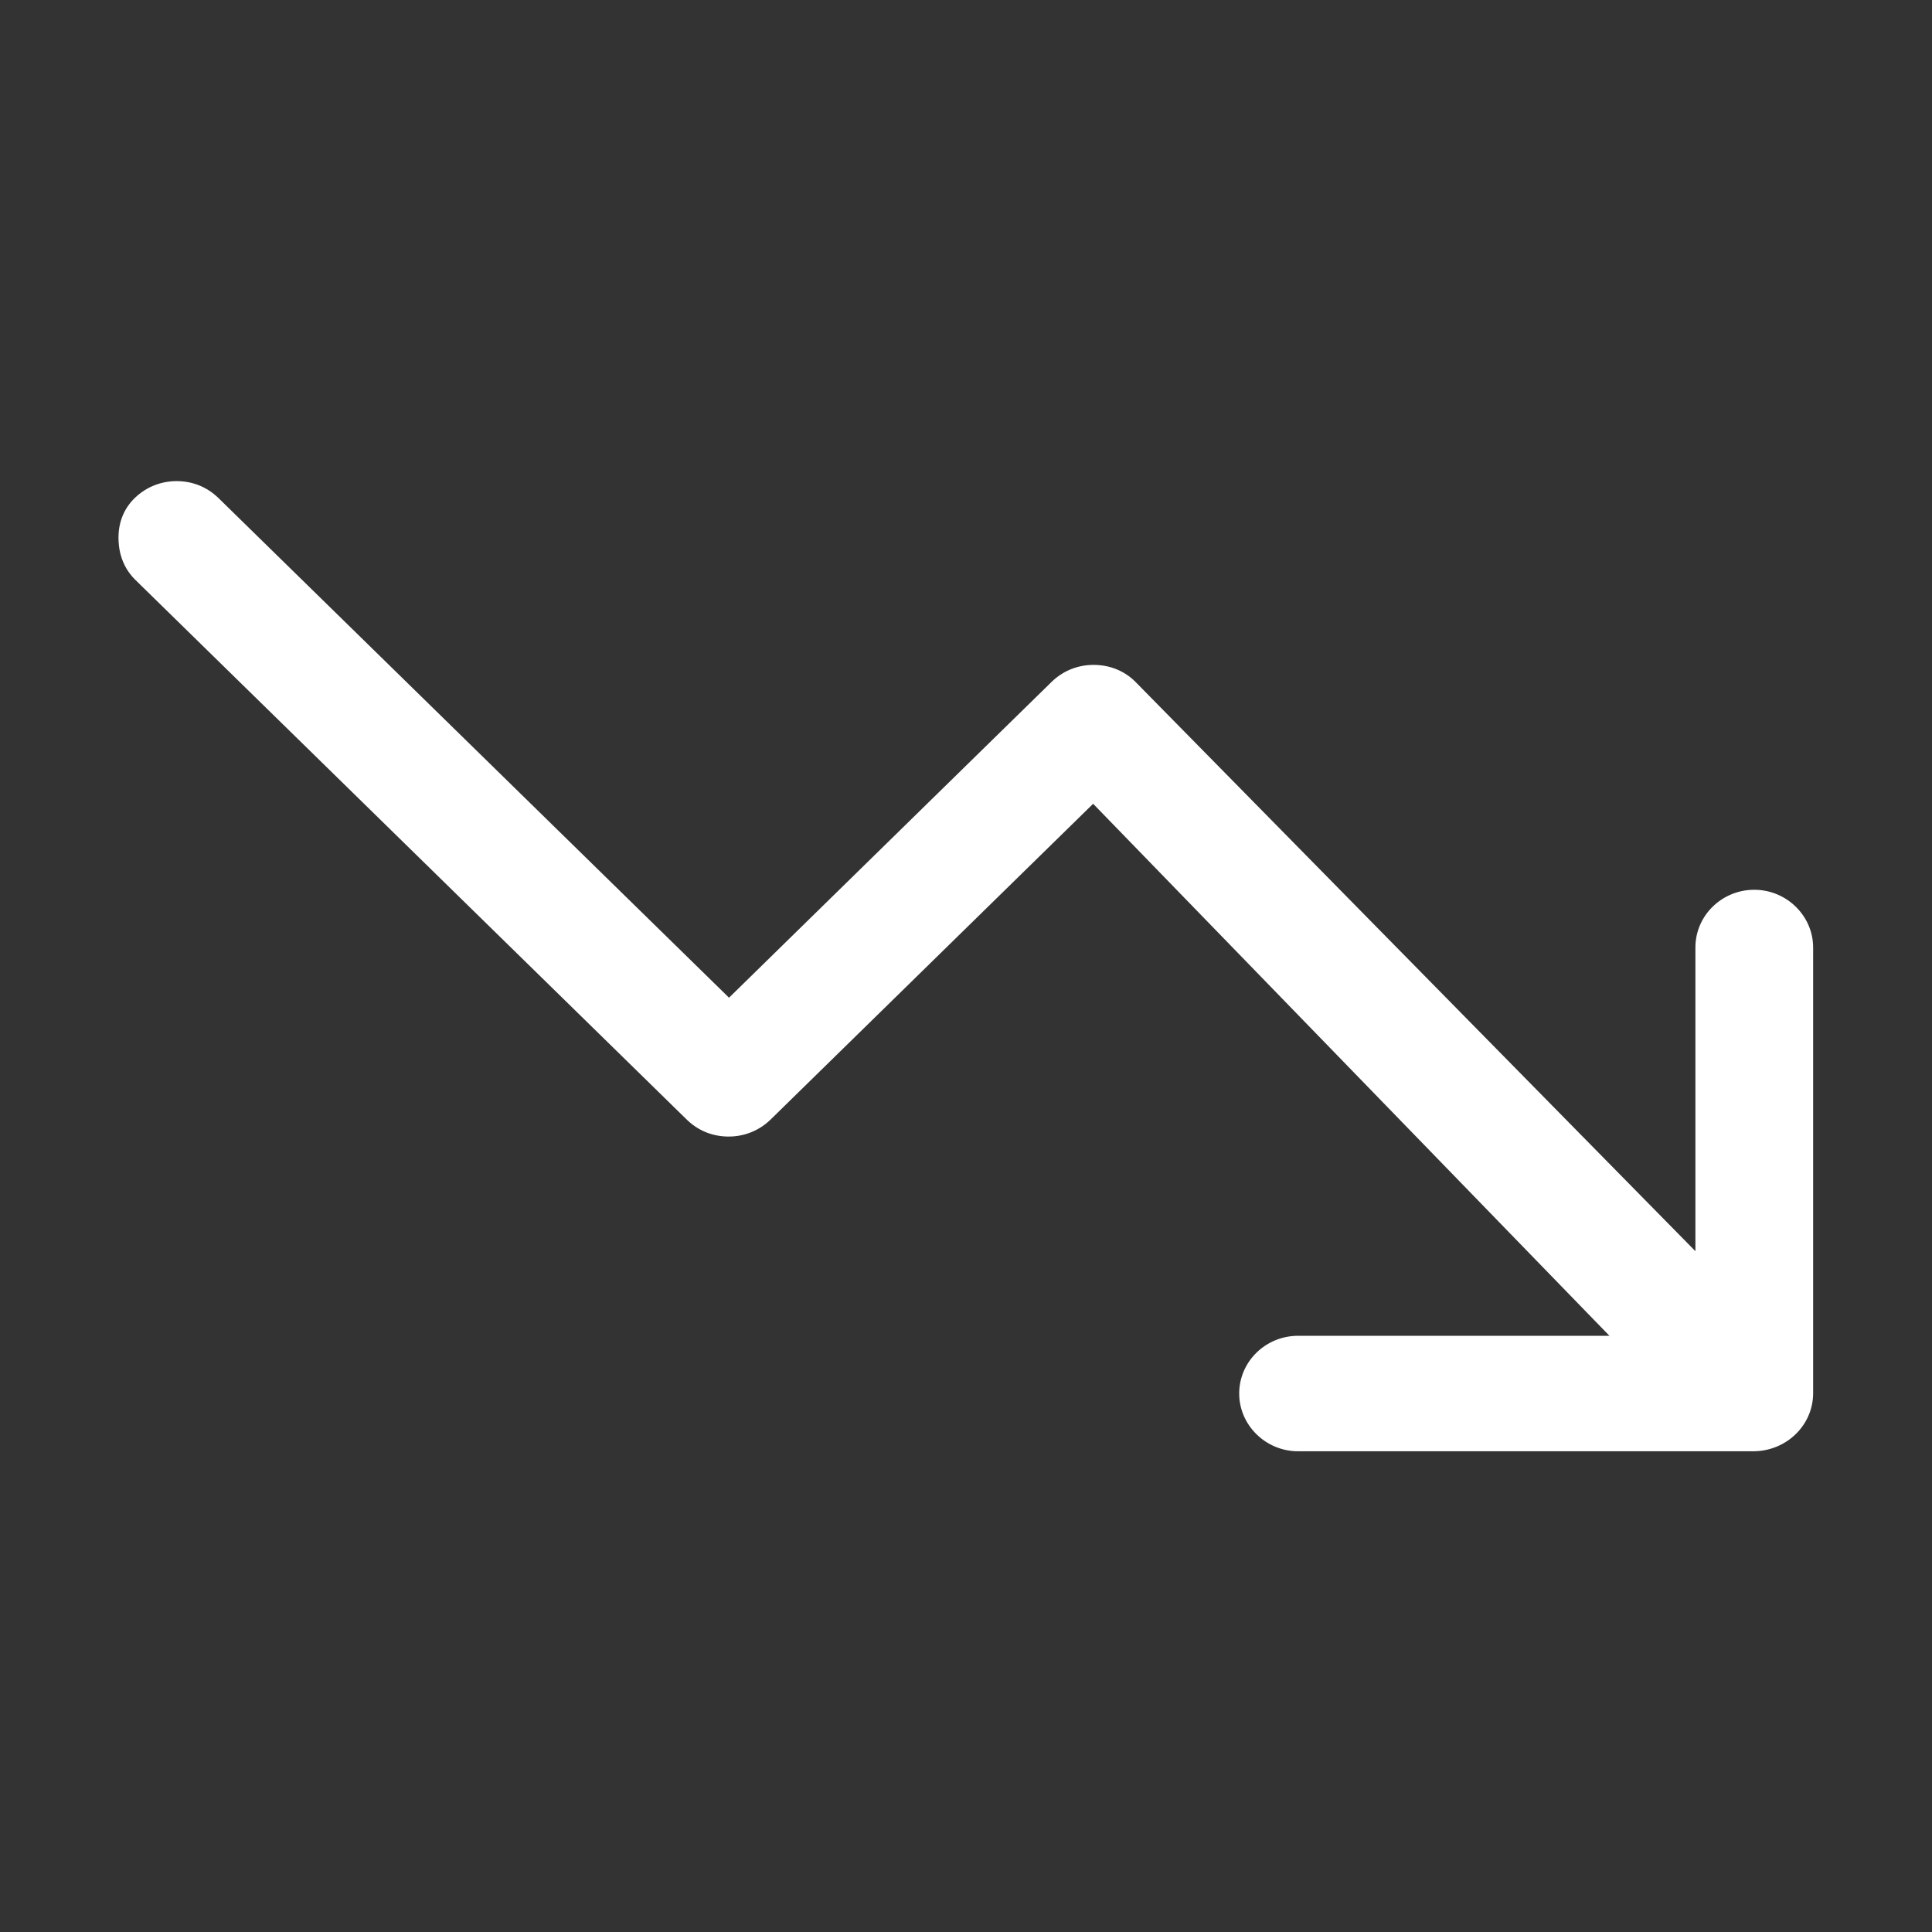 <?xml version="1.0" encoding="utf-8"?>
<!-- Generator: Adobe Illustrator 22.0.1, SVG Export Plug-In . SVG Version: 6.00 Build 0)  -->
<svg version="1.1" id="Layer_1" xmlns="http://www.w3.org/2000/svg" xmlns:xlink="http://www.w3.org/1999/xlink" x="0px" y="0px"
	 viewBox="0 0 512 512" style="enable-background:new 0 0 512 512;" xml:space="preserve" stroke="white" fill="white">
<rect x="0" y="0" width="512" height="512" fill="#333333" stroke="none"/>
<path d="M480,369.2V251.1c0-8.1-6.8-14.8-15.1-14.8c-8.3,0-15.1,6.6-15.1,14.8v81.7L300.5,181c-2.8-2.8-6.6-4.3-10.7-4.3
	c-4,0-7.8,1.5-10.7,4.3l-85.9,84.1L57.5,132.3c-2.9-2.8-6.6-4.3-10.7-4.3c-4,0-7.8,1.5-10.7,4.3c-2.8,2.7-4.2,6.2-4.2,10.2
	c0,5.4,2.3,8.8,4.2,10.7l146.3,143.2c2.9,2.8,6.6,4.3,10.7,4.3c4,0,7.8-1.5,10.7-4.3l85.9-84.1l138,142.2h-83.7
	c-8.3,0-15.1,6.6-15.1,14.8c0,8.1,6.8,14.8,15.1,14.8h120.8C473.2,384,480,377.4,480,369.2z"/>
</svg>
